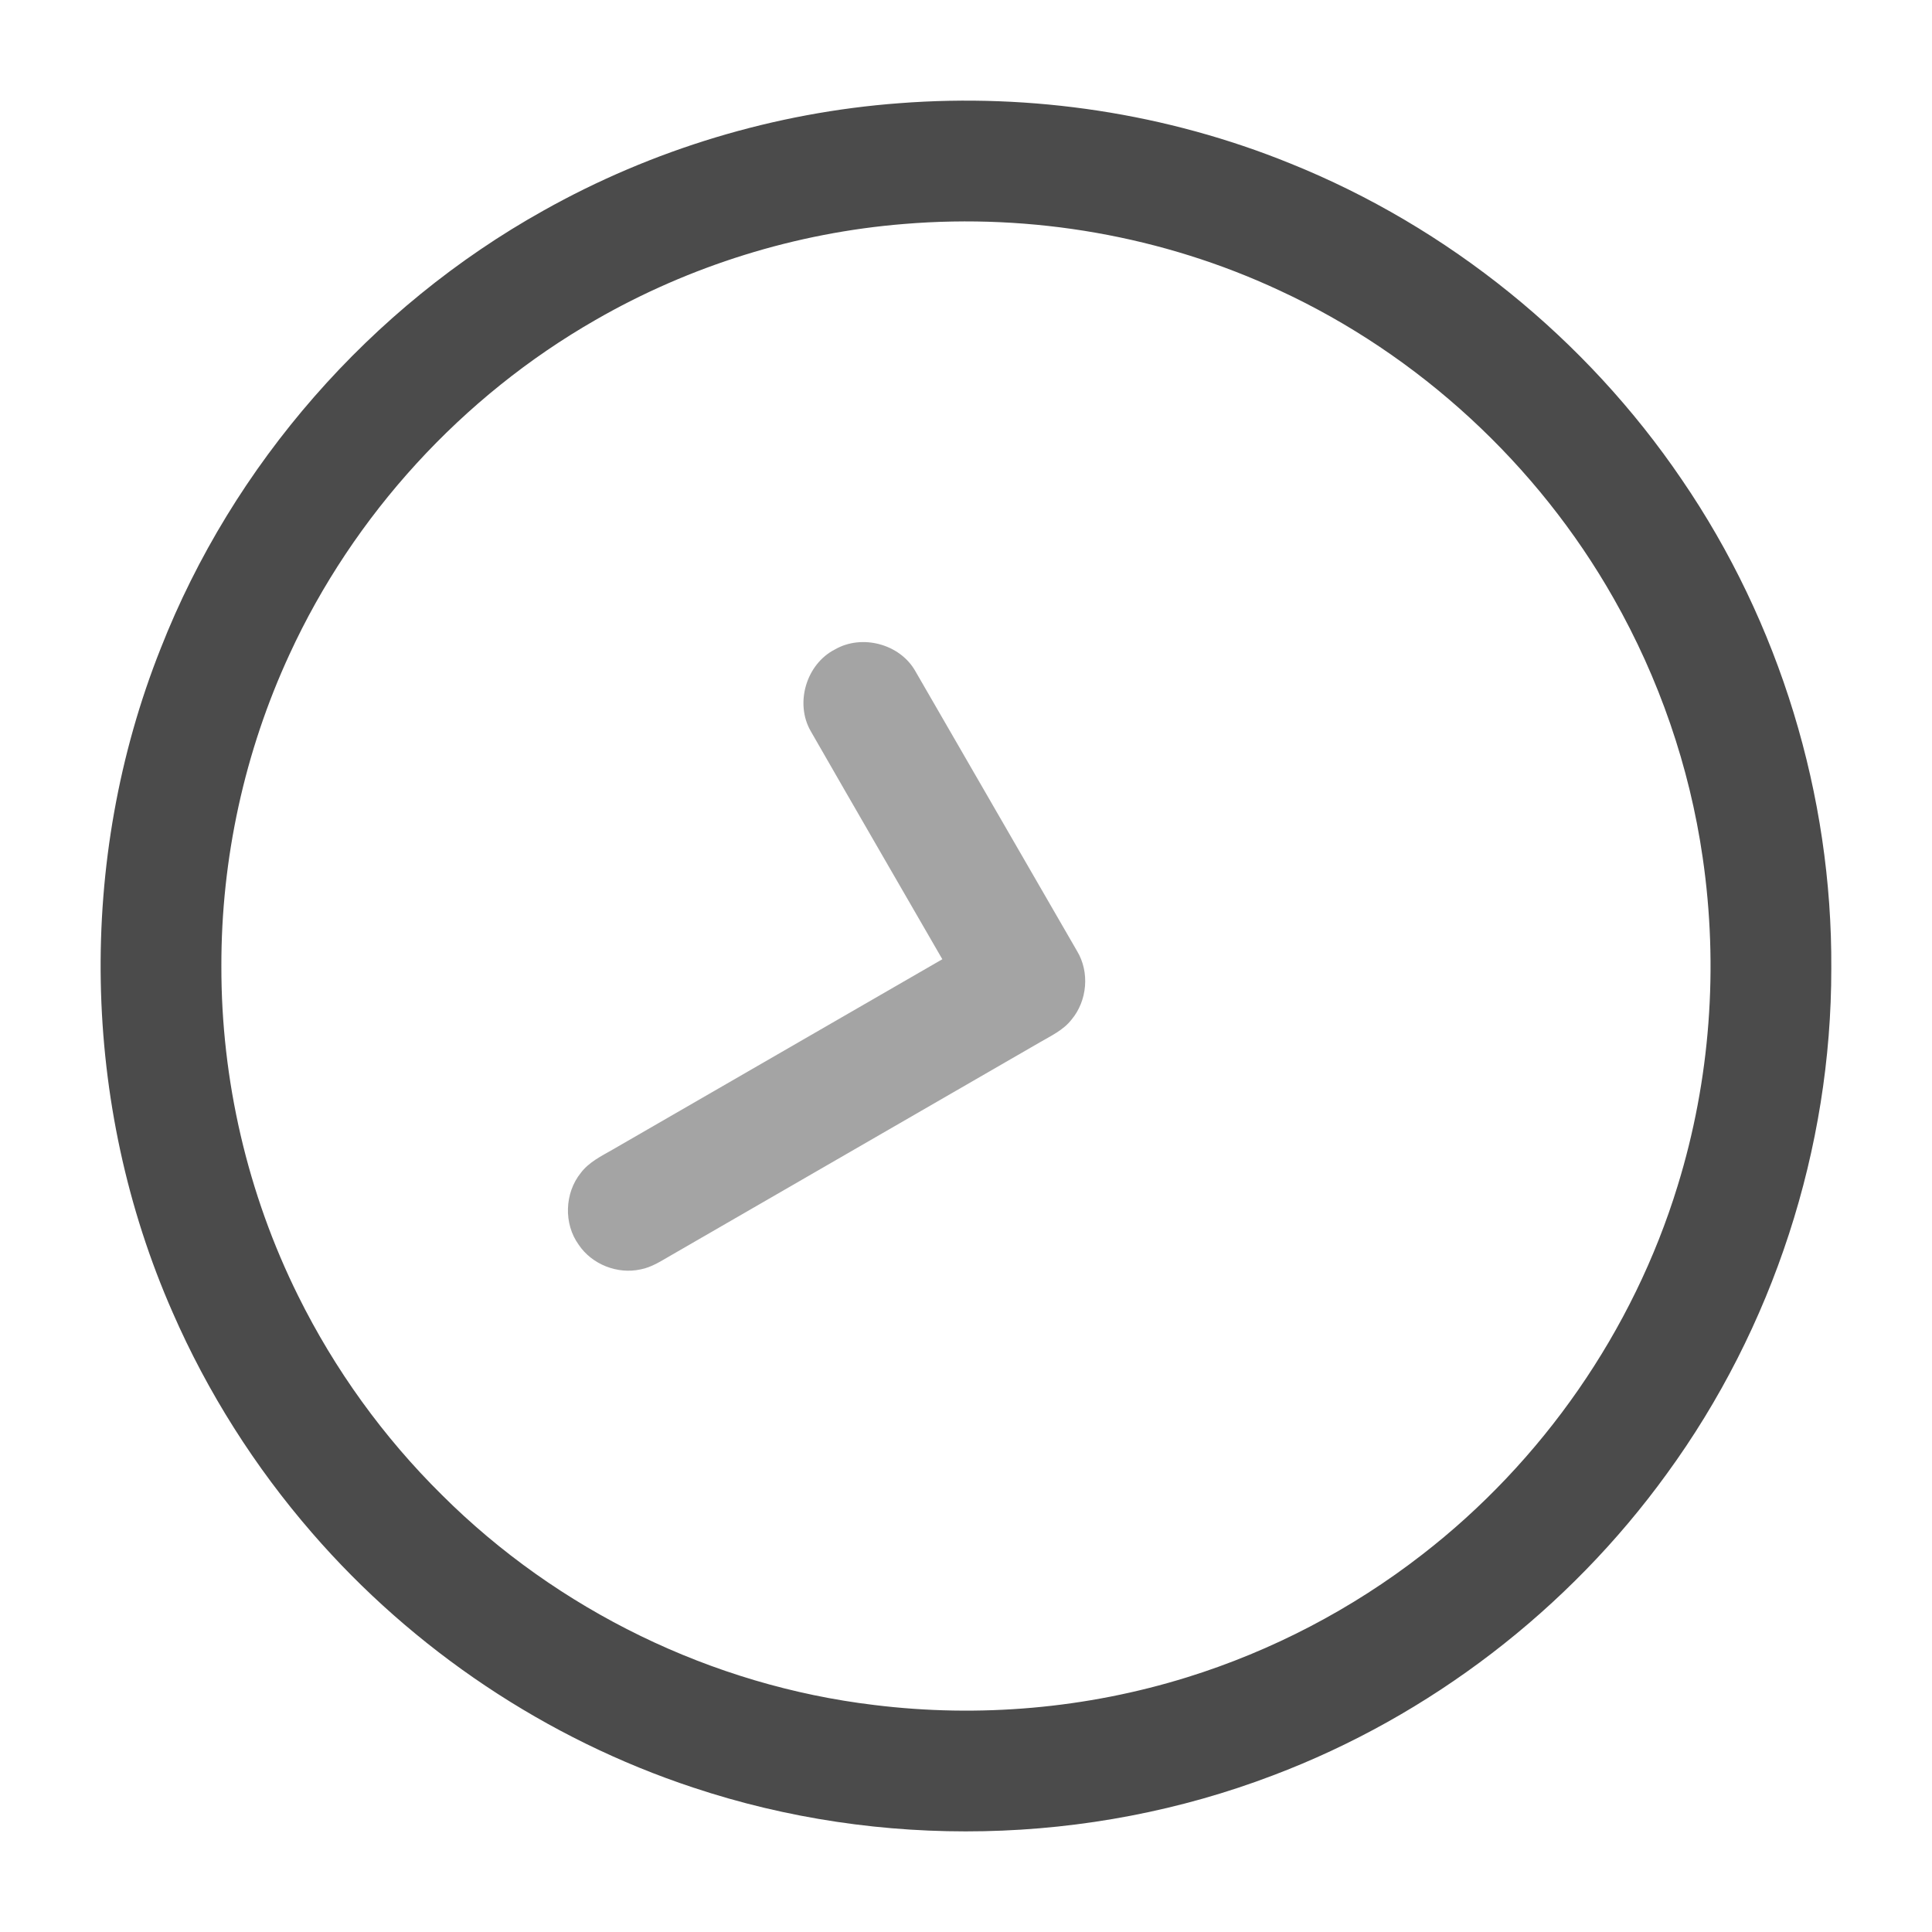 <svg width="24" height="24" viewBox="0 0 24 24" fill="none" xmlns="http://www.w3.org/2000/svg">
<path d="M11.172 1.282C12.819 1.155 14.496 1.408 16.027 2.03C17.99 2.82 19.704 4.208 20.892 5.958C22.106 7.732 22.762 9.879 22.749 12.029C22.752 14.268 22.025 16.498 20.707 18.306C19.485 19.995 17.763 21.318 15.812 22.055C13.524 22.927 10.935 22.98 8.612 22.206C6.788 21.603 5.136 20.496 3.878 19.044C3.167 18.225 2.579 17.298 2.145 16.304C1.006 13.719 0.952 10.682 1.995 8.058C2.892 5.769 4.604 3.814 6.751 2.616C8.104 1.856 9.625 1.397 11.172 1.282ZM11.233 2.782C9.887 2.89 8.567 3.301 7.397 3.975C5.742 4.923 4.393 6.396 3.596 8.129C3.037 9.338 2.747 10.67 2.75 12.002C2.747 13.416 3.075 14.831 3.704 16.098C4.157 17.013 4.763 17.853 5.489 18.57C6.925 20.003 8.845 20.939 10.859 21.18C12.161 21.341 13.496 21.225 14.749 20.835C15.801 20.508 16.794 19.989 17.664 19.314C19.159 18.158 20.288 16.535 20.841 14.728C21.246 13.415 21.35 12.011 21.151 10.651C20.988 9.522 20.609 8.425 20.045 7.433C19.101 5.769 17.629 4.41 15.892 3.607C14.446 2.932 12.822 2.65 11.233 2.782Z" fill="#4B4B4B"/>
<path opacity="0.5" d="M7.957 15.769C7.67 15.832 7.353 15.707 7.189 15.463C7 15.202 7.013 14.82 7.215 14.57C7.316 14.436 7.469 14.362 7.61 14.281C8.488 13.774 10.828 12.423 11.706 11.916C11.161 10.972 10.614 10.029 10.072 9.084C9.871 8.737 10.015 8.249 10.373 8.067C10.707 7.875 11.177 7.998 11.369 8.334C12.04 9.494 12.709 10.655 13.38 11.815C13.538 12.077 13.507 12.432 13.311 12.666C13.209 12.797 13.055 12.868 12.916 12.949C11.877 13.549 9.375 14.993 8.336 15.594C8.215 15.663 8.096 15.743 7.957 15.769Z" fill="#4B4B4B"/>
</svg>
